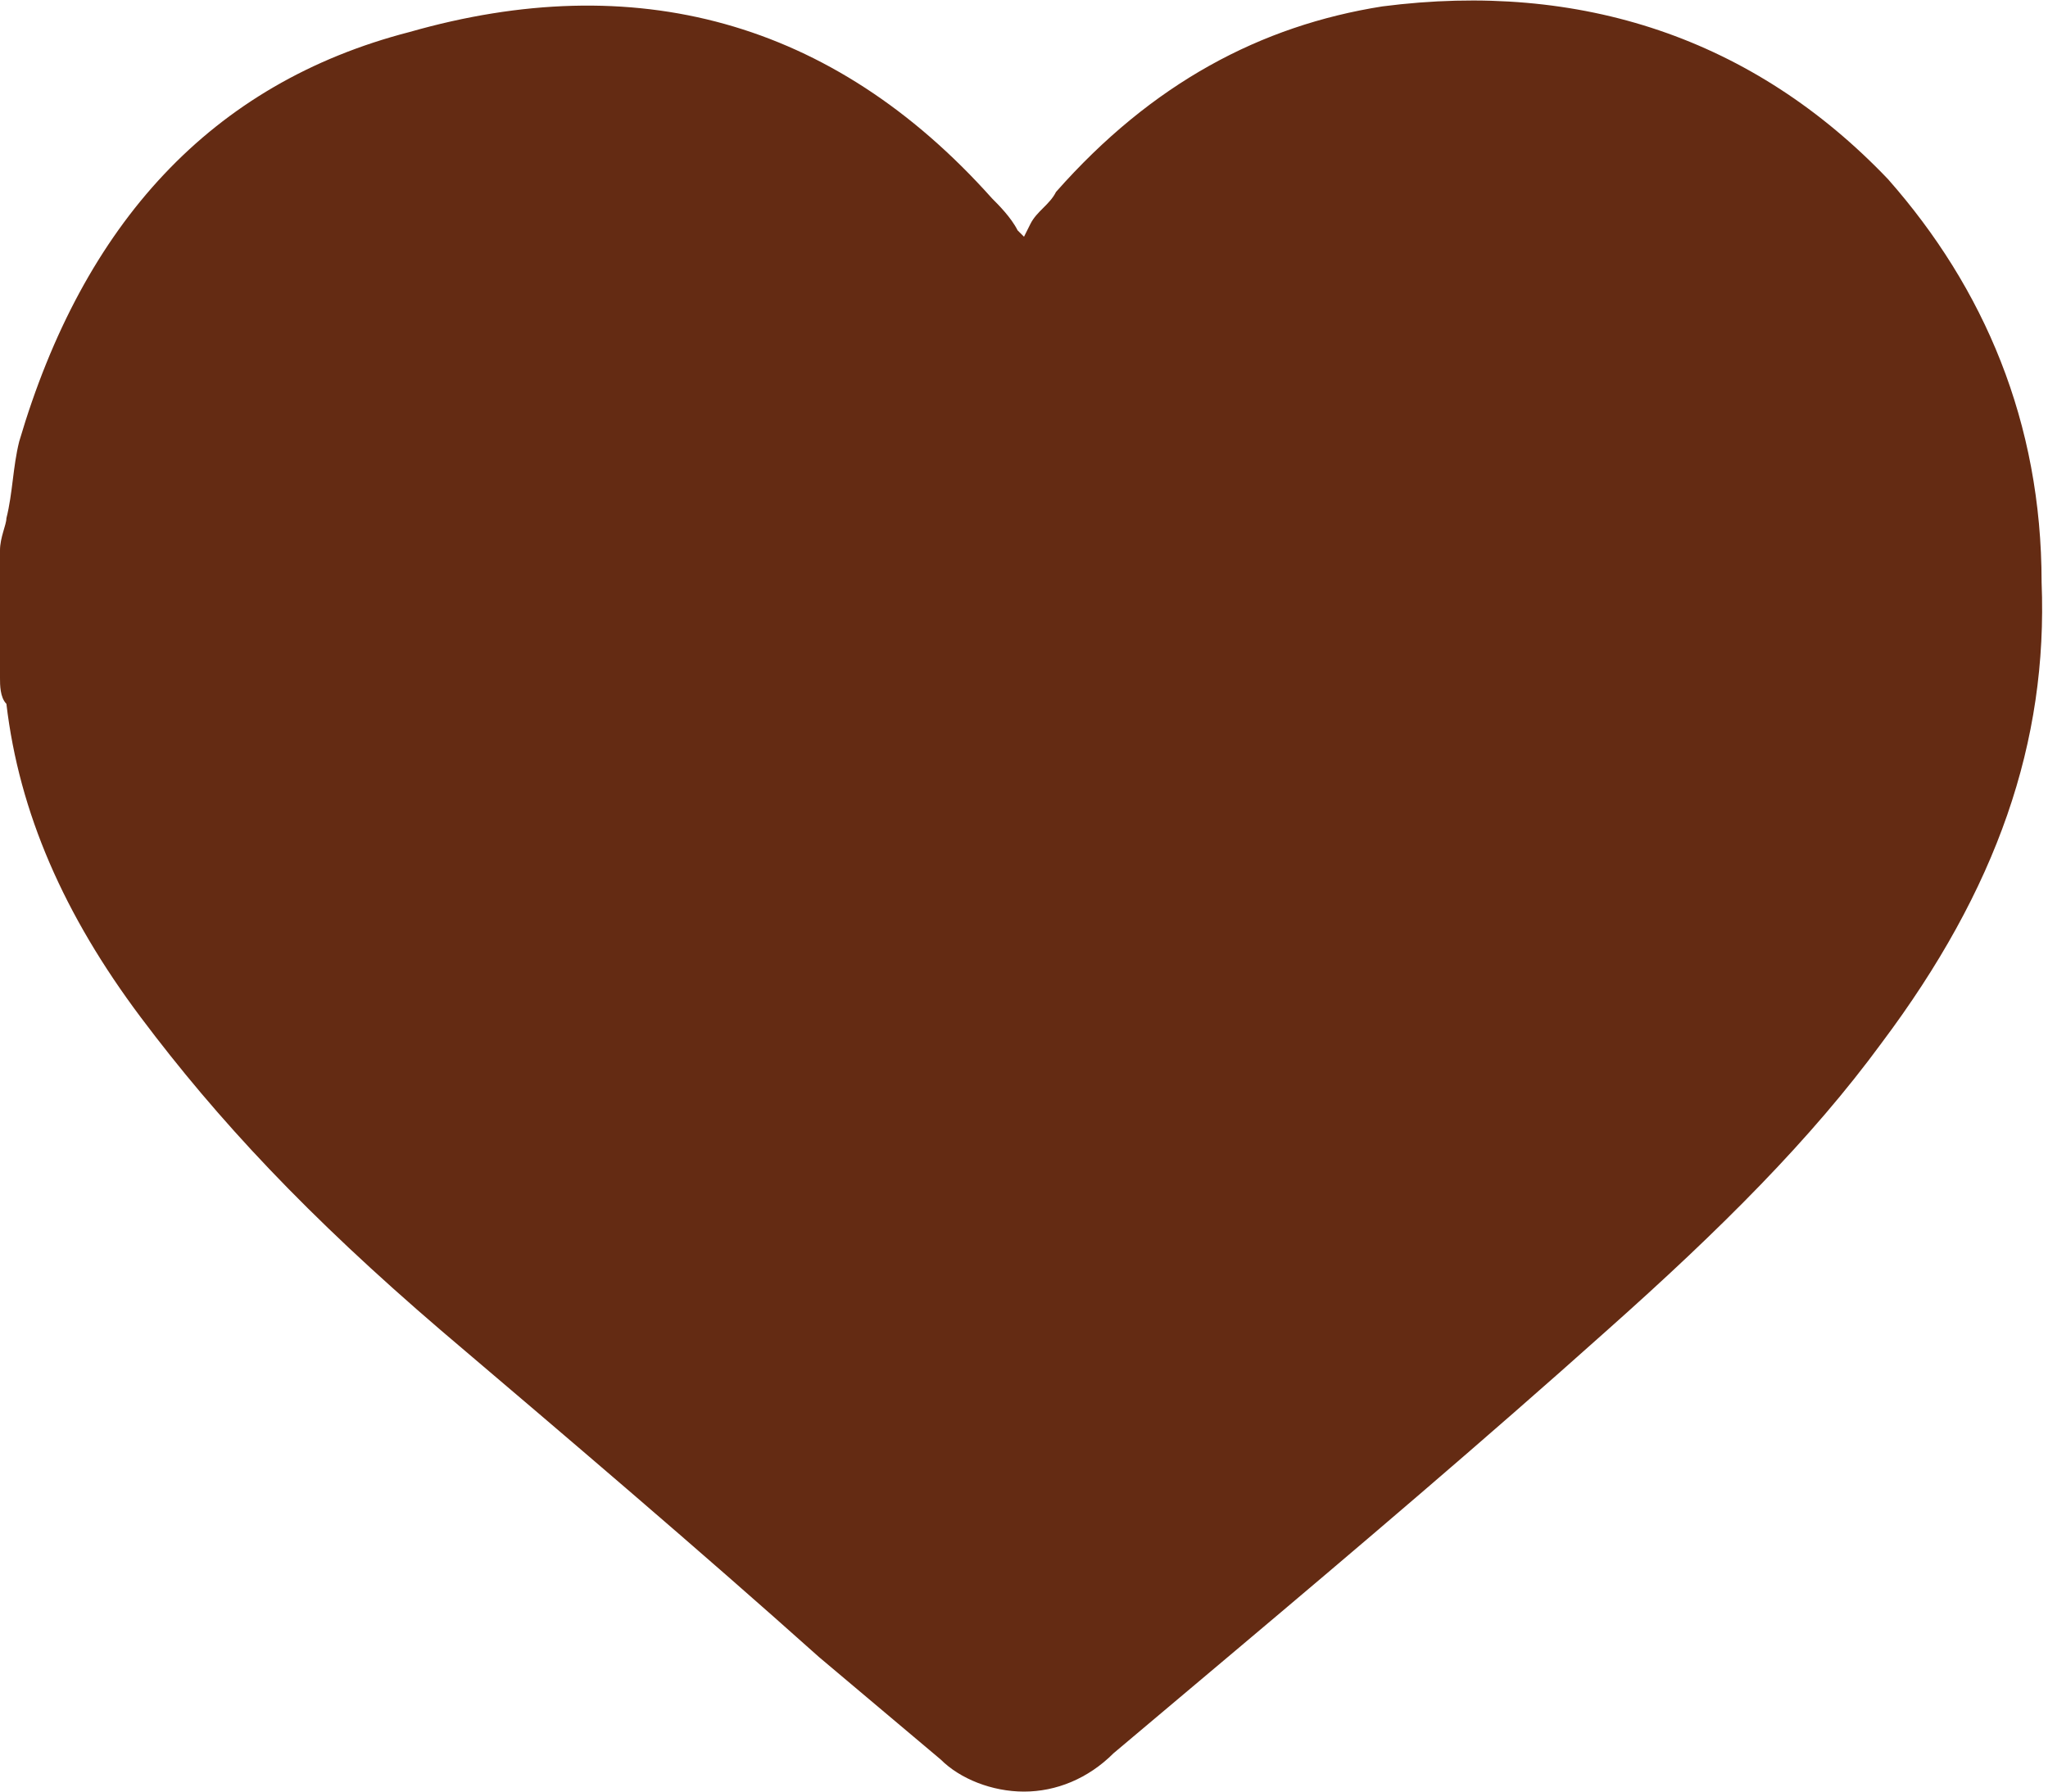 <?xml version="1.0" encoding="utf-8"?>
<!-- Generator: Adobe Illustrator 26.3.1, SVG Export Plug-In . SVG Version: 6.00 Build 0)  -->
<svg version="1.1" id="Calque_1" xmlns="http://www.w3.org/2000/svg" xmlns:xlink="http://www.w3.org/1999/xlink" x="0px" y="0px"
	 viewBox="0 0 32 28" style="enable-background:new 0 0 32 28;" xml:space="preserve">
<style type="text/css">
	.st0{fill:#642B13;}
</style>
<path class="st0" d="M29.5,2.8c-2.1-2.2-4.8-3.1-7.9-2.7C19.7,0.4,18,1.3,16.5,3c-0.1,0.2-0.3,0.3-0.4,0.5L16,3.7l-0.1-0.1
	c-0.1-0.2-0.3-0.4-0.4-0.5C13,0.3,9.9-0.5,6.4,0.5c-3.1,0.8-5.1,3-6.1,6.4C0.2,7.3,0.2,7.7,0.1,8.1C0.1,8.2,0,8.4,0,8.6v1.8v0.2
	c0,0.1,0,0.3,0.1,0.4c0.2,1.7,0.9,3.3,2.1,4.9s2.6,3.1,4.7,4.9c2,1.7,4,3.4,5.9,5.1l1.9,1.6C15,27.8,15.5,28,16,28s1-0.2,1.4-0.6
	l1.9-1.6c1.9-1.6,3.9-3.3,5.8-5c1.8-1.6,3.2-3,4.3-4.5c1.8-2.4,2.6-4.7,2.5-7.2C31.9,6.6,31,4.5,29.5,2.8L29.5,2.8z"/>
</svg>
